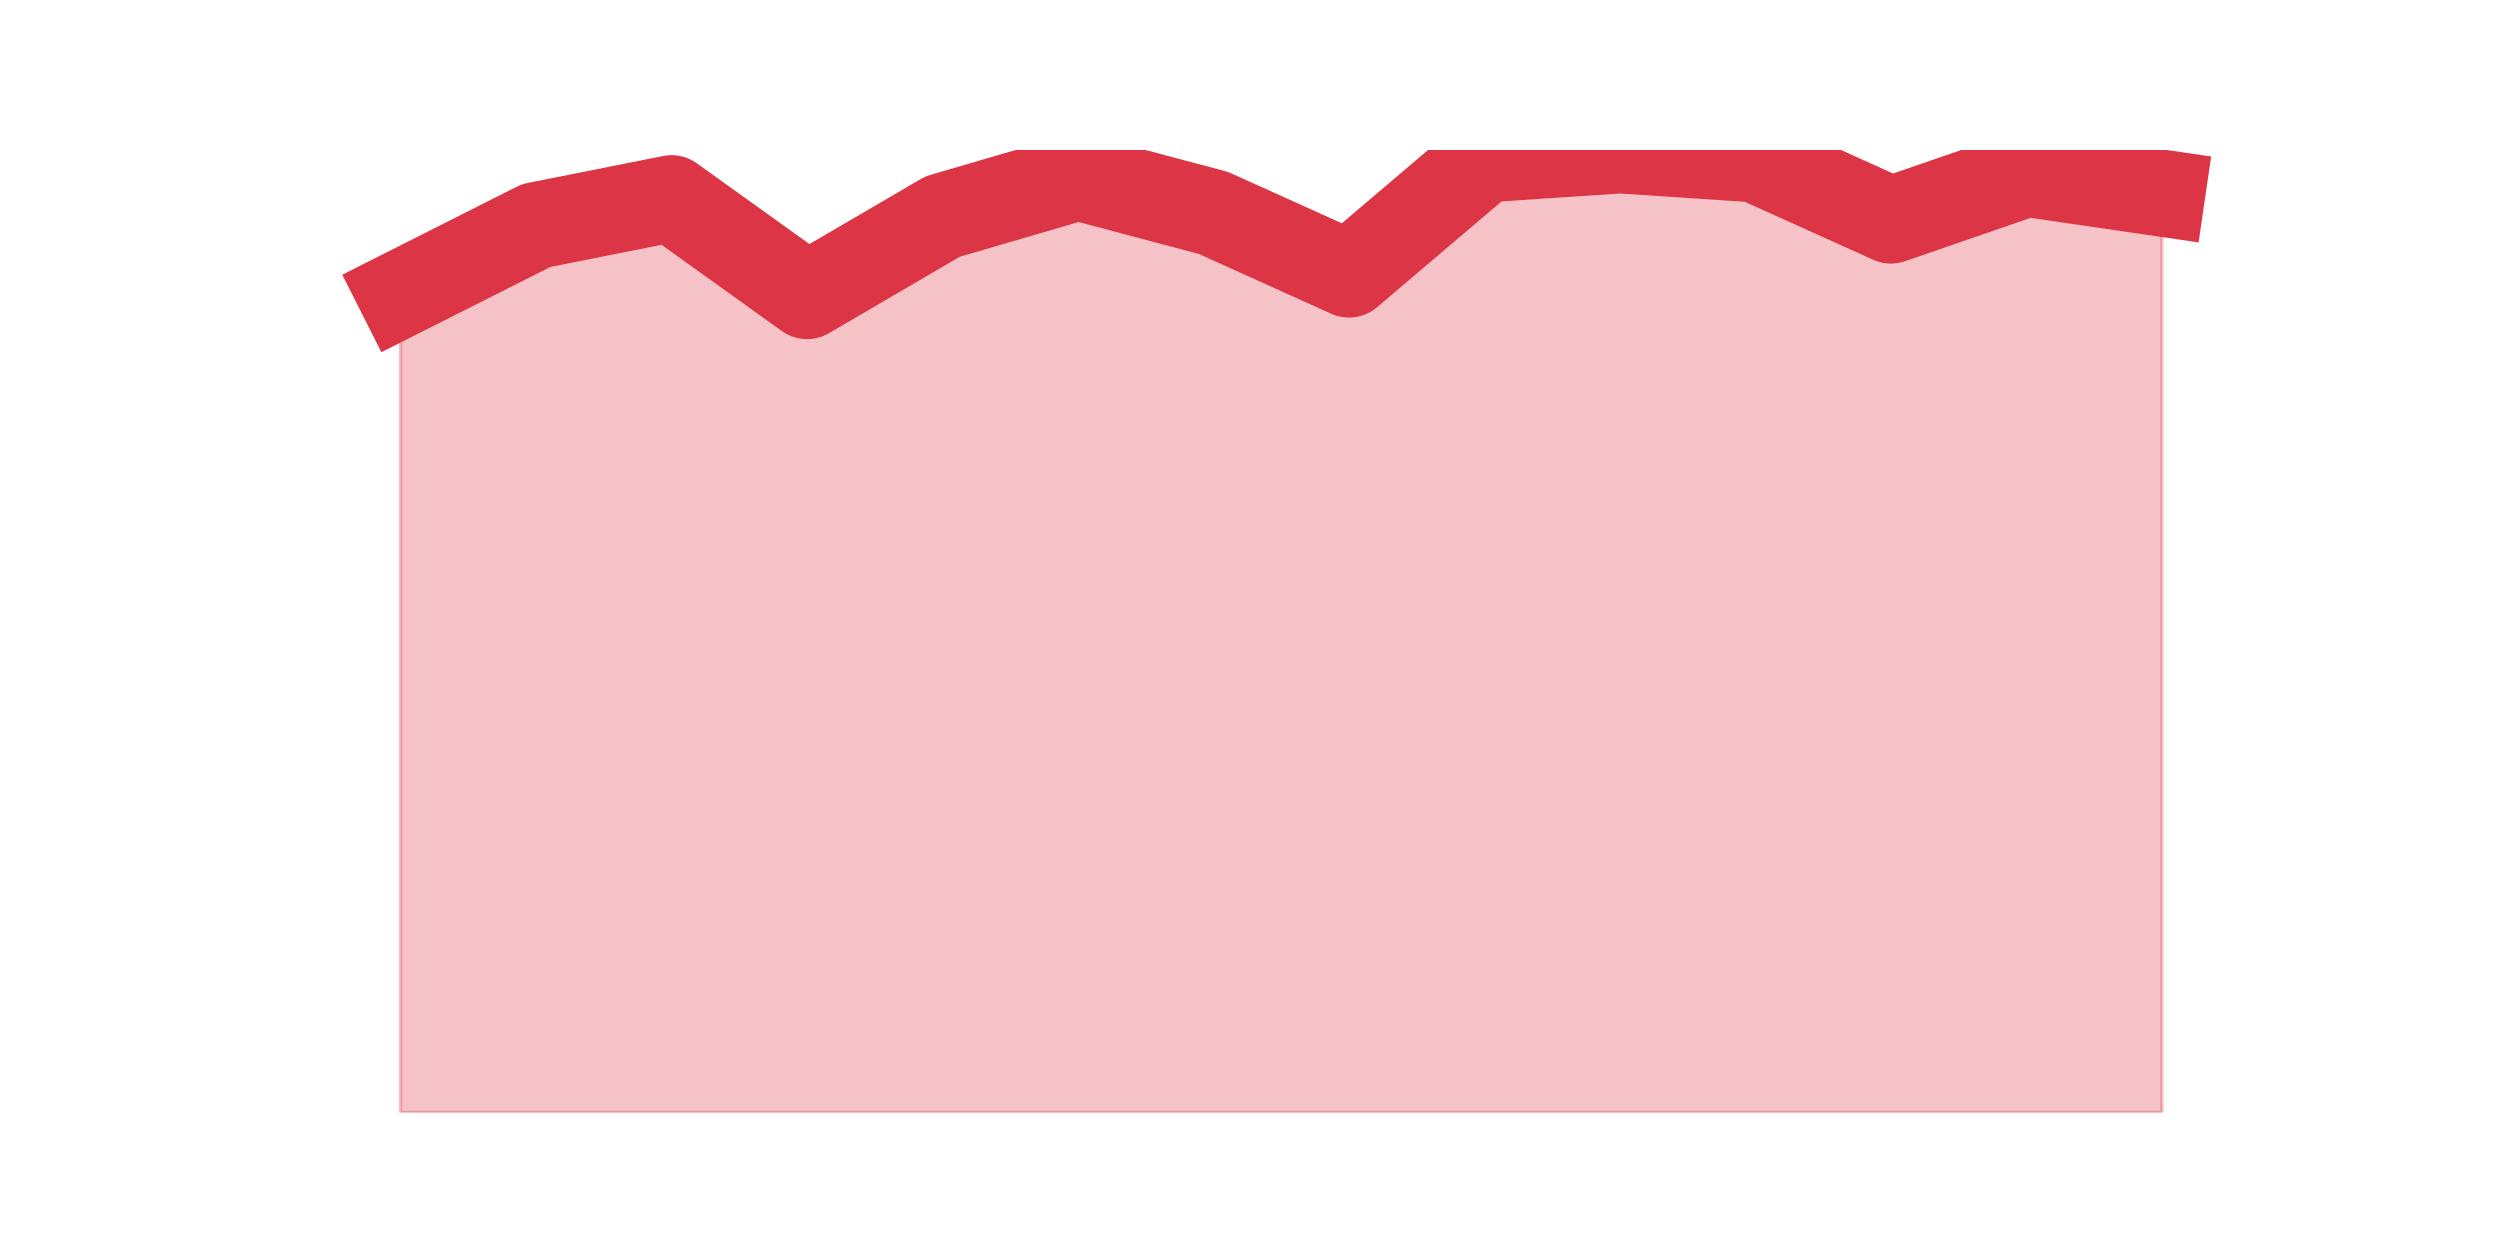 <?xml version="1.0" encoding="utf-8" standalone="no"?>
<!DOCTYPE svg PUBLIC "-//W3C//DTD SVG 1.1//EN"
  "http://www.w3.org/Graphics/SVG/1.1/DTD/svg11.dtd">
<!-- Created with matplotlib (https://matplotlib.org/) -->
<svg height="360pt" version="1.1" viewBox="0 0 720 360" width="720pt" xmlns="http://www.w3.org/2000/svg" xmlns:xlink="http://www.w3.org/1999/xlink">
 <defs>
  <style type="text/css">*{stroke-linecap:butt;stroke-linejoin:round;}</style>
 </defs>
 <g id="figure_1">
  <g id="patch_1">
   <path d="M 0 360 
L 720 360 
L 720 0 
L 0 0 
z
" style="fill:none;"/>
  </g>
  <g id="axes_1">
   <g id="matplotlib.axis_1"/>
   <g id="matplotlib.axis_2"/>
   <g id="PolyCollection_1">
    <defs>
     <path d="M 115.364 -275.35 
L 115.364 -39.6 
L 154.385 -39.6 
L 193.406 -39.6 
L 232.427 -39.6 
L 271.448 -39.6 
L 310.469 -39.6 
L 349.49 -39.6 
L 388.51 -39.6 
L 427.531 -39.6 
L 466.552 -39.6 
L 505.573 -39.6 
L 544.594 -39.6 
L 583.615 -39.6 
L 622.636 -39.6 
L 622.636 -304.365 
L 622.636 -304.365 
L 583.615 -310.064 
L 544.594 -296.593 
L 505.573 -314.209 
L 466.552 -316.8 
L 427.531 -314.209 
L 388.51 -281.049 
L 349.49 -298.665 
L 310.469 -309.028 
L 271.448 -297.629 
L 232.427 -274.831 
L 193.406 -302.81 
L 154.385 -295.039 
L 115.364 -275.35 
z
" id="mfc9712bd1b" style="stroke:#dc3545;stroke-opacity:0.3;"/>
    </defs>
    <g clip-path="url(#p3cbf24146a)">
     <use style="fill:#dc3545;fill-opacity:0.3;stroke:#dc3545;stroke-opacity:0.3;" x="0" xlink:href="#mfc9712bd1b" y="360"/>
    </g>
   </g>
   <g id="line2d_1">
    <path clip-path="url(#p3cbf24146a)" d="M 115.364 84.65 
L 154.385 64.961 
L 193.406 57.19 
L 232.427 85.169 
L 271.448 62.371 
L 310.469 50.972 
L 349.49 61.335 
L 388.51 78.951 
L 427.531 45.791 
L 466.552 43.2 
L 505.573 45.791 
L 544.594 63.407 
L 583.615 49.936 
L 622.636 55.635 
" style="fill:none;stroke:#dc3545;stroke-linecap:square;stroke-width:25;"/>
   </g>
  </g>
 </g>
 <defs>
  <clipPath id="p3cbf24146a">
   <rect height="277.2" width="558" x="90" y="43.2"/>
  </clipPath>
 </defs>
</svg>
